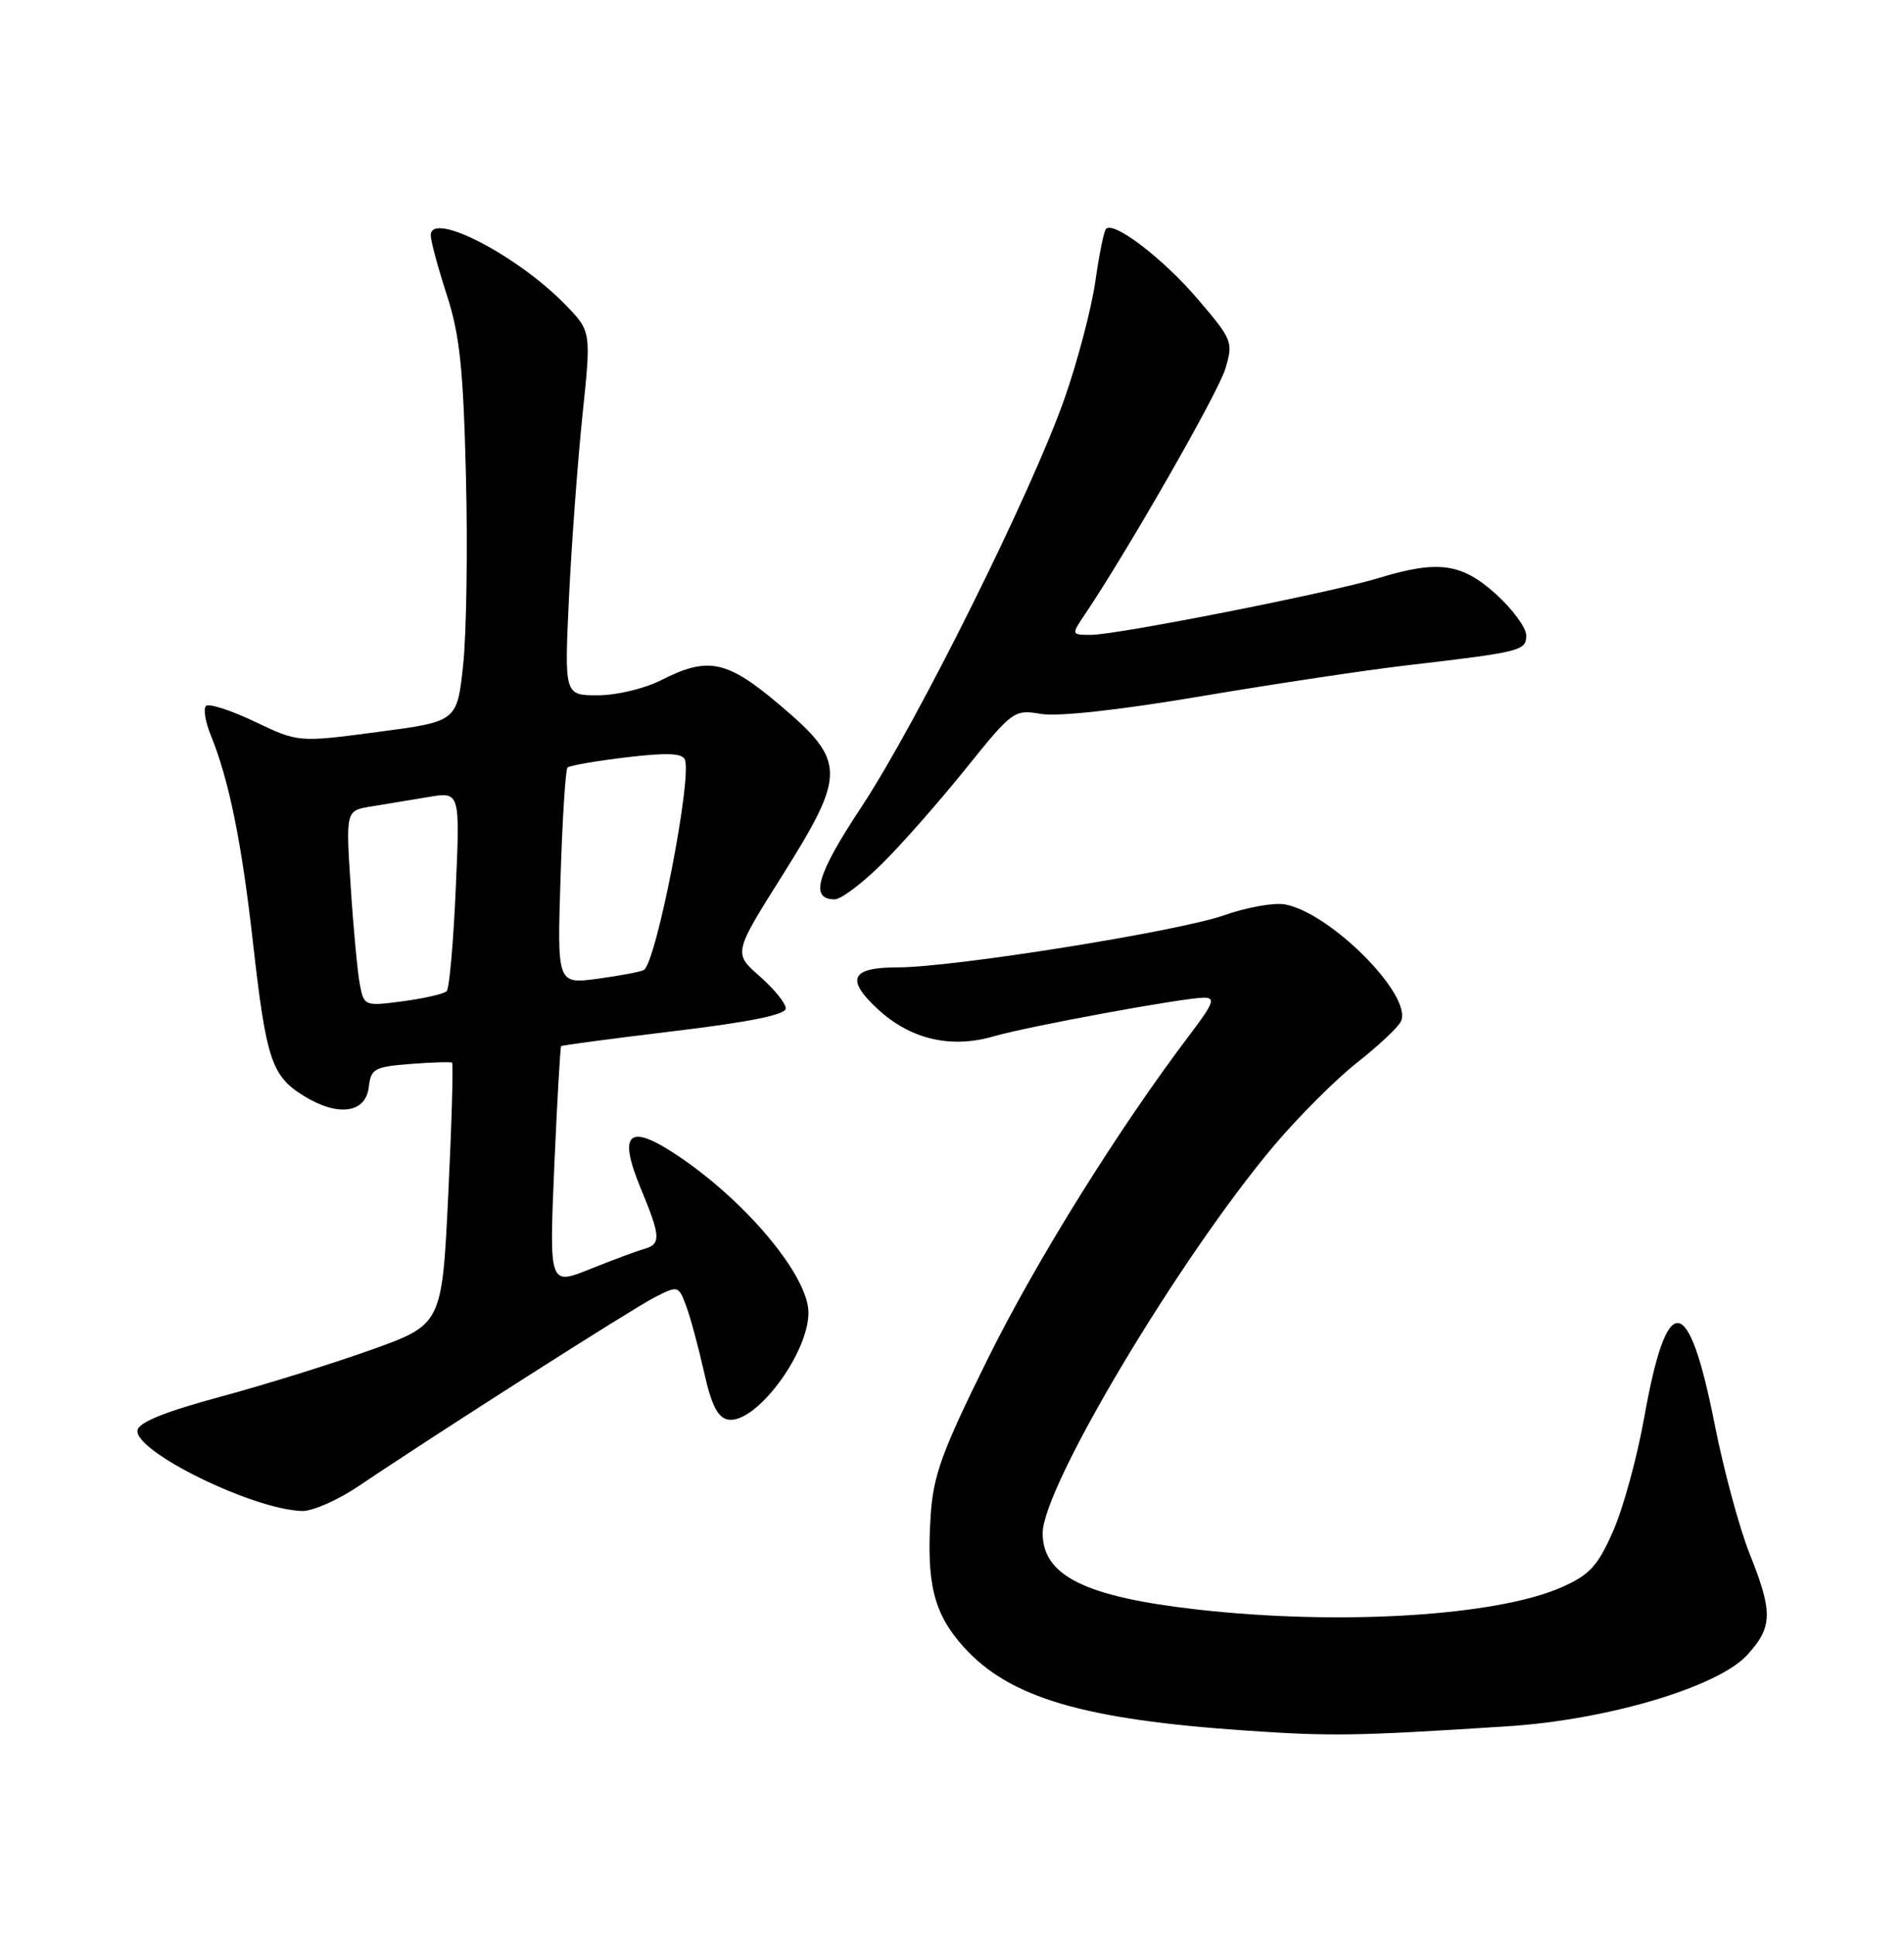 <?xml version="1.0" encoding="UTF-8" standalone="no"?>
<!DOCTYPE svg PUBLIC "-//W3C//DTD SVG 1.1//EN" "http://www.w3.org/Graphics/SVG/1.1/DTD/svg11.dtd" >
<svg xmlns="http://www.w3.org/2000/svg" xmlns:xlink="http://www.w3.org/1999/xlink" version="1.1" viewBox="0 0 252 256">
 <g >
 <path fill="currentColor"
d=" M 199.49 228.42 C 212.76 227.57 227.37 223.22 231.25 218.98 C 234.63 215.28 234.67 213.34 231.55 205.54 C 230.21 202.18 228.13 194.49 226.94 188.46 C 223.47 170.89 220.64 170.61 217.62 187.54 C 216.68 192.83 214.82 199.62 213.49 202.62 C 211.46 207.22 210.38 208.39 206.68 210.02 C 198.07 213.83 177.38 215.10 158.50 212.97 C 143.65 211.29 138.00 208.51 138.00 202.86 C 138.00 196.73 156.12 166.41 168.64 151.56 C 171.87 147.74 176.82 142.79 179.66 140.56 C 182.50 138.33 185.09 135.88 185.43 135.12 C 186.94 131.69 176.18 120.85 170.10 119.67 C 168.67 119.40 165.03 120.04 162.00 121.11 C 155.91 123.25 126.16 128.00 118.81 128.00 C 112.58 128.00 111.87 129.57 116.26 133.60 C 120.54 137.52 125.85 138.76 131.46 137.14 C 136.15 135.78 156.63 132.02 159.35 132.01 C 160.89 132.00 160.61 132.77 157.59 136.75 C 148.08 149.29 137.13 166.85 130.69 179.89 C 124.62 192.17 123.52 195.20 123.17 200.62 C 122.60 209.59 123.61 213.56 127.56 217.94 C 133.62 224.65 143.37 227.52 165.00 228.99 C 176.29 229.76 179.42 229.71 199.49 228.42 Z  M 47.49 196.62 C 57.70 189.73 83.60 173.22 86.64 171.66 C 89.74 170.08 89.80 170.09 90.81 172.78 C 91.37 174.28 92.43 178.20 93.17 181.49 C 94.14 185.88 94.99 187.58 96.34 187.83 C 99.94 188.51 107.00 179.15 107.00 173.68 C 107.00 168.97 99.15 159.41 90.24 153.28 C 83.26 148.47 81.66 149.65 84.81 157.26 C 87.46 163.64 87.51 164.62 85.25 165.26 C 84.29 165.53 81.07 166.73 78.09 167.92 C 72.69 170.09 72.69 170.09 73.36 154.36 C 73.74 145.71 74.15 138.53 74.27 138.42 C 74.40 138.30 81.14 137.41 89.25 136.43 C 99.26 135.23 104.00 134.26 104.00 133.43 C 104.00 132.76 102.44 130.84 100.54 129.17 C 97.07 126.12 97.07 126.12 103.56 115.81 C 112.01 102.36 111.99 100.73 103.24 93.31 C 96.21 87.35 93.73 86.83 87.50 90.00 C 85.32 91.11 81.60 92.00 79.13 92.00 C 74.69 92.00 74.69 92.00 75.31 79.02 C 75.65 71.88 76.46 61.04 77.09 54.95 C 78.25 43.86 78.25 43.86 74.88 40.37 C 68.48 33.77 56.99 27.84 57.01 31.14 C 57.01 31.89 57.97 35.42 59.13 39.00 C 60.85 44.30 61.32 48.74 61.67 63.00 C 61.91 72.62 61.74 83.87 61.30 87.98 C 60.50 95.47 60.50 95.47 50.00 96.85 C 39.50 98.24 39.50 98.24 33.72 95.49 C 30.54 93.97 27.63 93.04 27.26 93.41 C 26.89 93.77 27.18 95.52 27.90 97.29 C 30.31 103.21 31.98 111.41 33.47 124.62 C 35.23 140.24 35.94 142.38 40.23 145.02 C 44.73 147.80 48.41 147.30 48.81 143.84 C 49.09 141.41 49.55 141.15 54.31 140.78 C 57.16 140.56 59.65 140.48 59.83 140.60 C 60.01 140.73 59.79 148.57 59.33 158.04 C 58.50 175.26 58.50 175.26 49.00 178.65 C 43.77 180.51 34.78 183.31 29.00 184.86 C 21.96 186.76 18.40 188.19 18.20 189.22 C 17.66 191.99 33.46 199.76 39.99 199.93 C 41.36 199.97 44.74 198.48 47.49 196.62 Z  M 116.78 114.25 C 119.41 111.64 124.39 105.98 127.85 101.67 C 134.04 93.99 134.21 93.86 137.82 94.47 C 140.07 94.84 148.32 93.93 159.00 92.12 C 168.62 90.50 180.78 88.67 186.00 88.06 C 201.40 86.26 202.00 86.11 202.00 84.07 C 202.00 83.06 200.20 80.61 198.00 78.62 C 193.44 74.50 190.34 74.08 182.41 76.50 C 176.07 78.43 147.85 84.00 144.41 84.00 C 141.77 84.00 141.77 84.00 143.62 81.25 C 149.35 72.72 161.22 51.97 162.17 48.82 C 163.24 45.25 163.13 44.97 158.53 39.58 C 153.95 34.22 147.43 29.23 146.39 30.28 C 146.11 30.56 145.47 33.69 144.97 37.24 C 144.46 40.79 142.65 47.70 140.94 52.60 C 136.60 65.03 121.36 95.67 113.99 106.81 C 108.08 115.75 107.14 119.00 110.47 119.00 C 111.32 119.00 114.15 116.86 116.78 114.25 Z  M 47.64 130.33 C 47.33 128.77 46.78 122.94 46.42 117.37 C 45.76 107.25 45.76 107.25 49.13 106.71 C 50.98 106.41 54.39 105.85 56.69 105.46 C 60.89 104.75 60.89 104.75 60.32 117.63 C 60.01 124.71 59.47 130.79 59.12 131.15 C 58.78 131.50 56.18 132.10 53.35 132.48 C 48.28 133.15 48.18 133.11 47.64 130.33 Z  M 74.19 116.13 C 74.43 108.37 74.85 101.82 75.11 101.56 C 75.37 101.30 78.87 100.69 82.89 100.21 C 88.28 99.57 90.31 99.65 90.65 100.52 C 91.61 103.03 86.85 127.38 85.21 128.35 C 84.82 128.58 82.08 129.10 79.12 129.50 C 73.74 130.22 73.74 130.22 74.19 116.13 Z "/>
</g>
</svg>